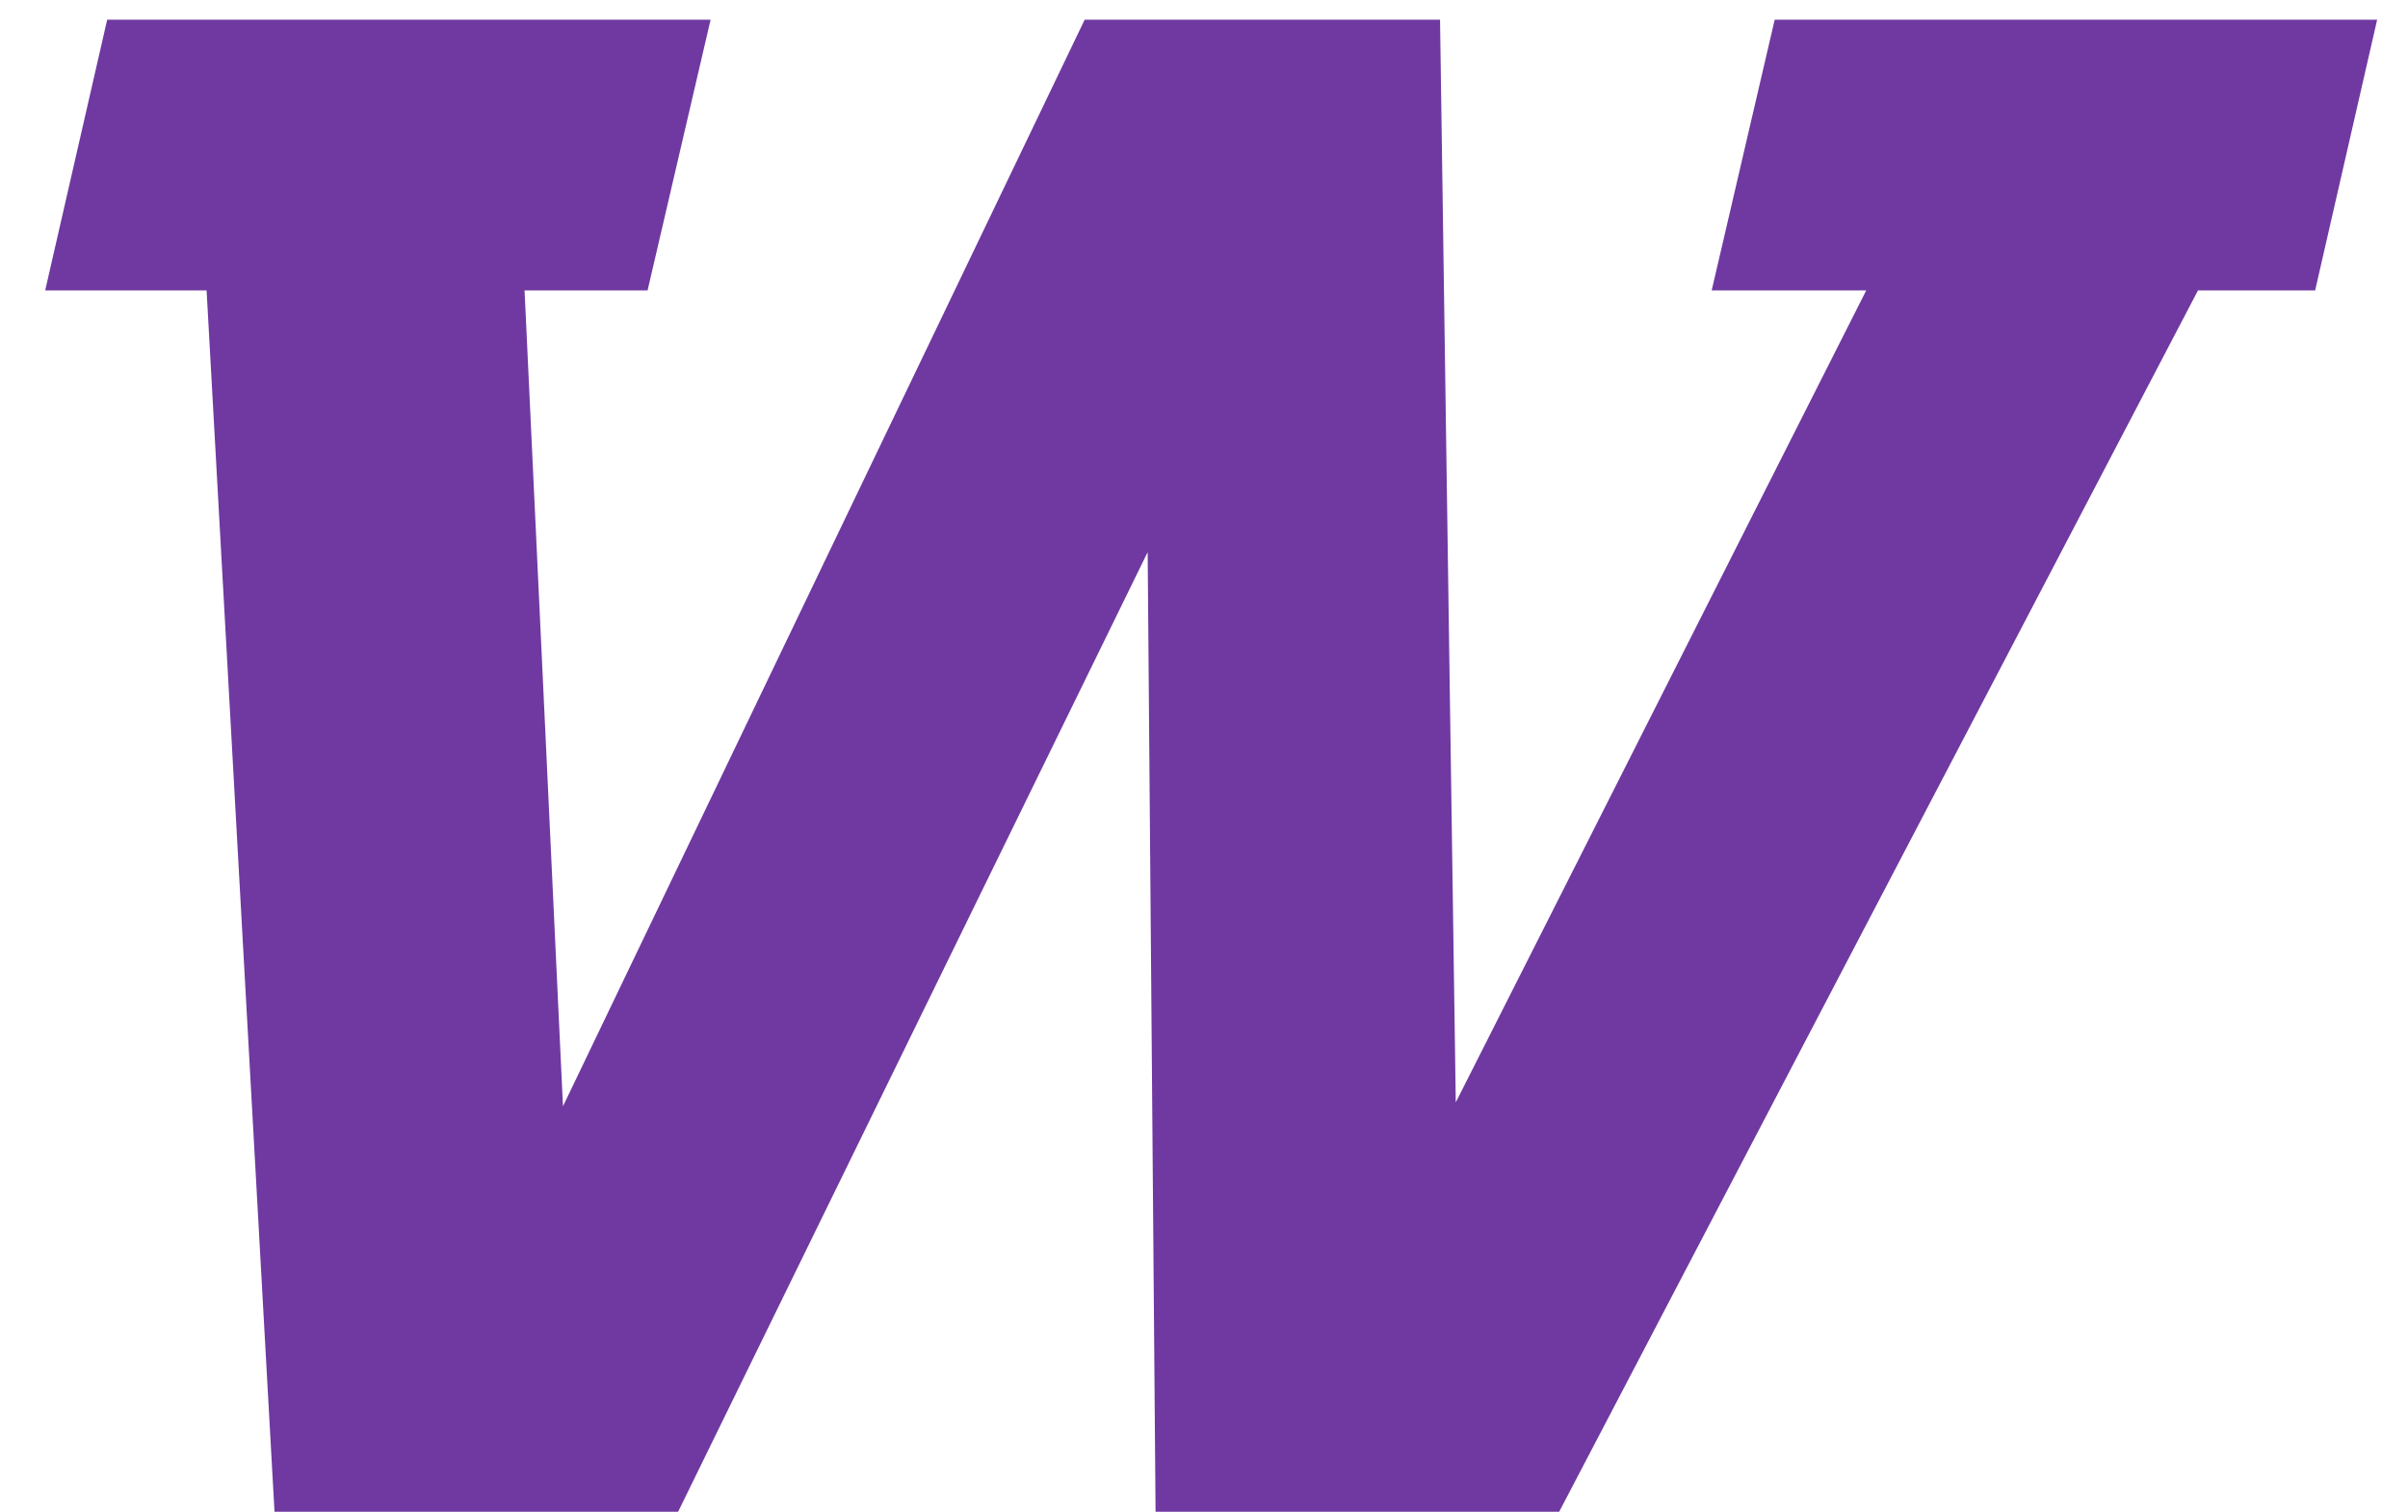 <svg width="43" height="27" viewBox="0 0 43 27" fill="none" xmlns="http://www.w3.org/2000/svg">
<path d="M31.691 0.352H42.449L41.342 5.186H39.25L27.842 27H20.635L20.494 9.861L12.109 27H4.902L3.689 5.186H0.807L1.914 0.352H12.689L11.564 5.186H9.367L10.053 19.758L19.369 0.352H25.715L25.996 19.688L33.326 5.186H30.566L31.691 0.352Z" fill="#6F39A1"/>
</svg>
